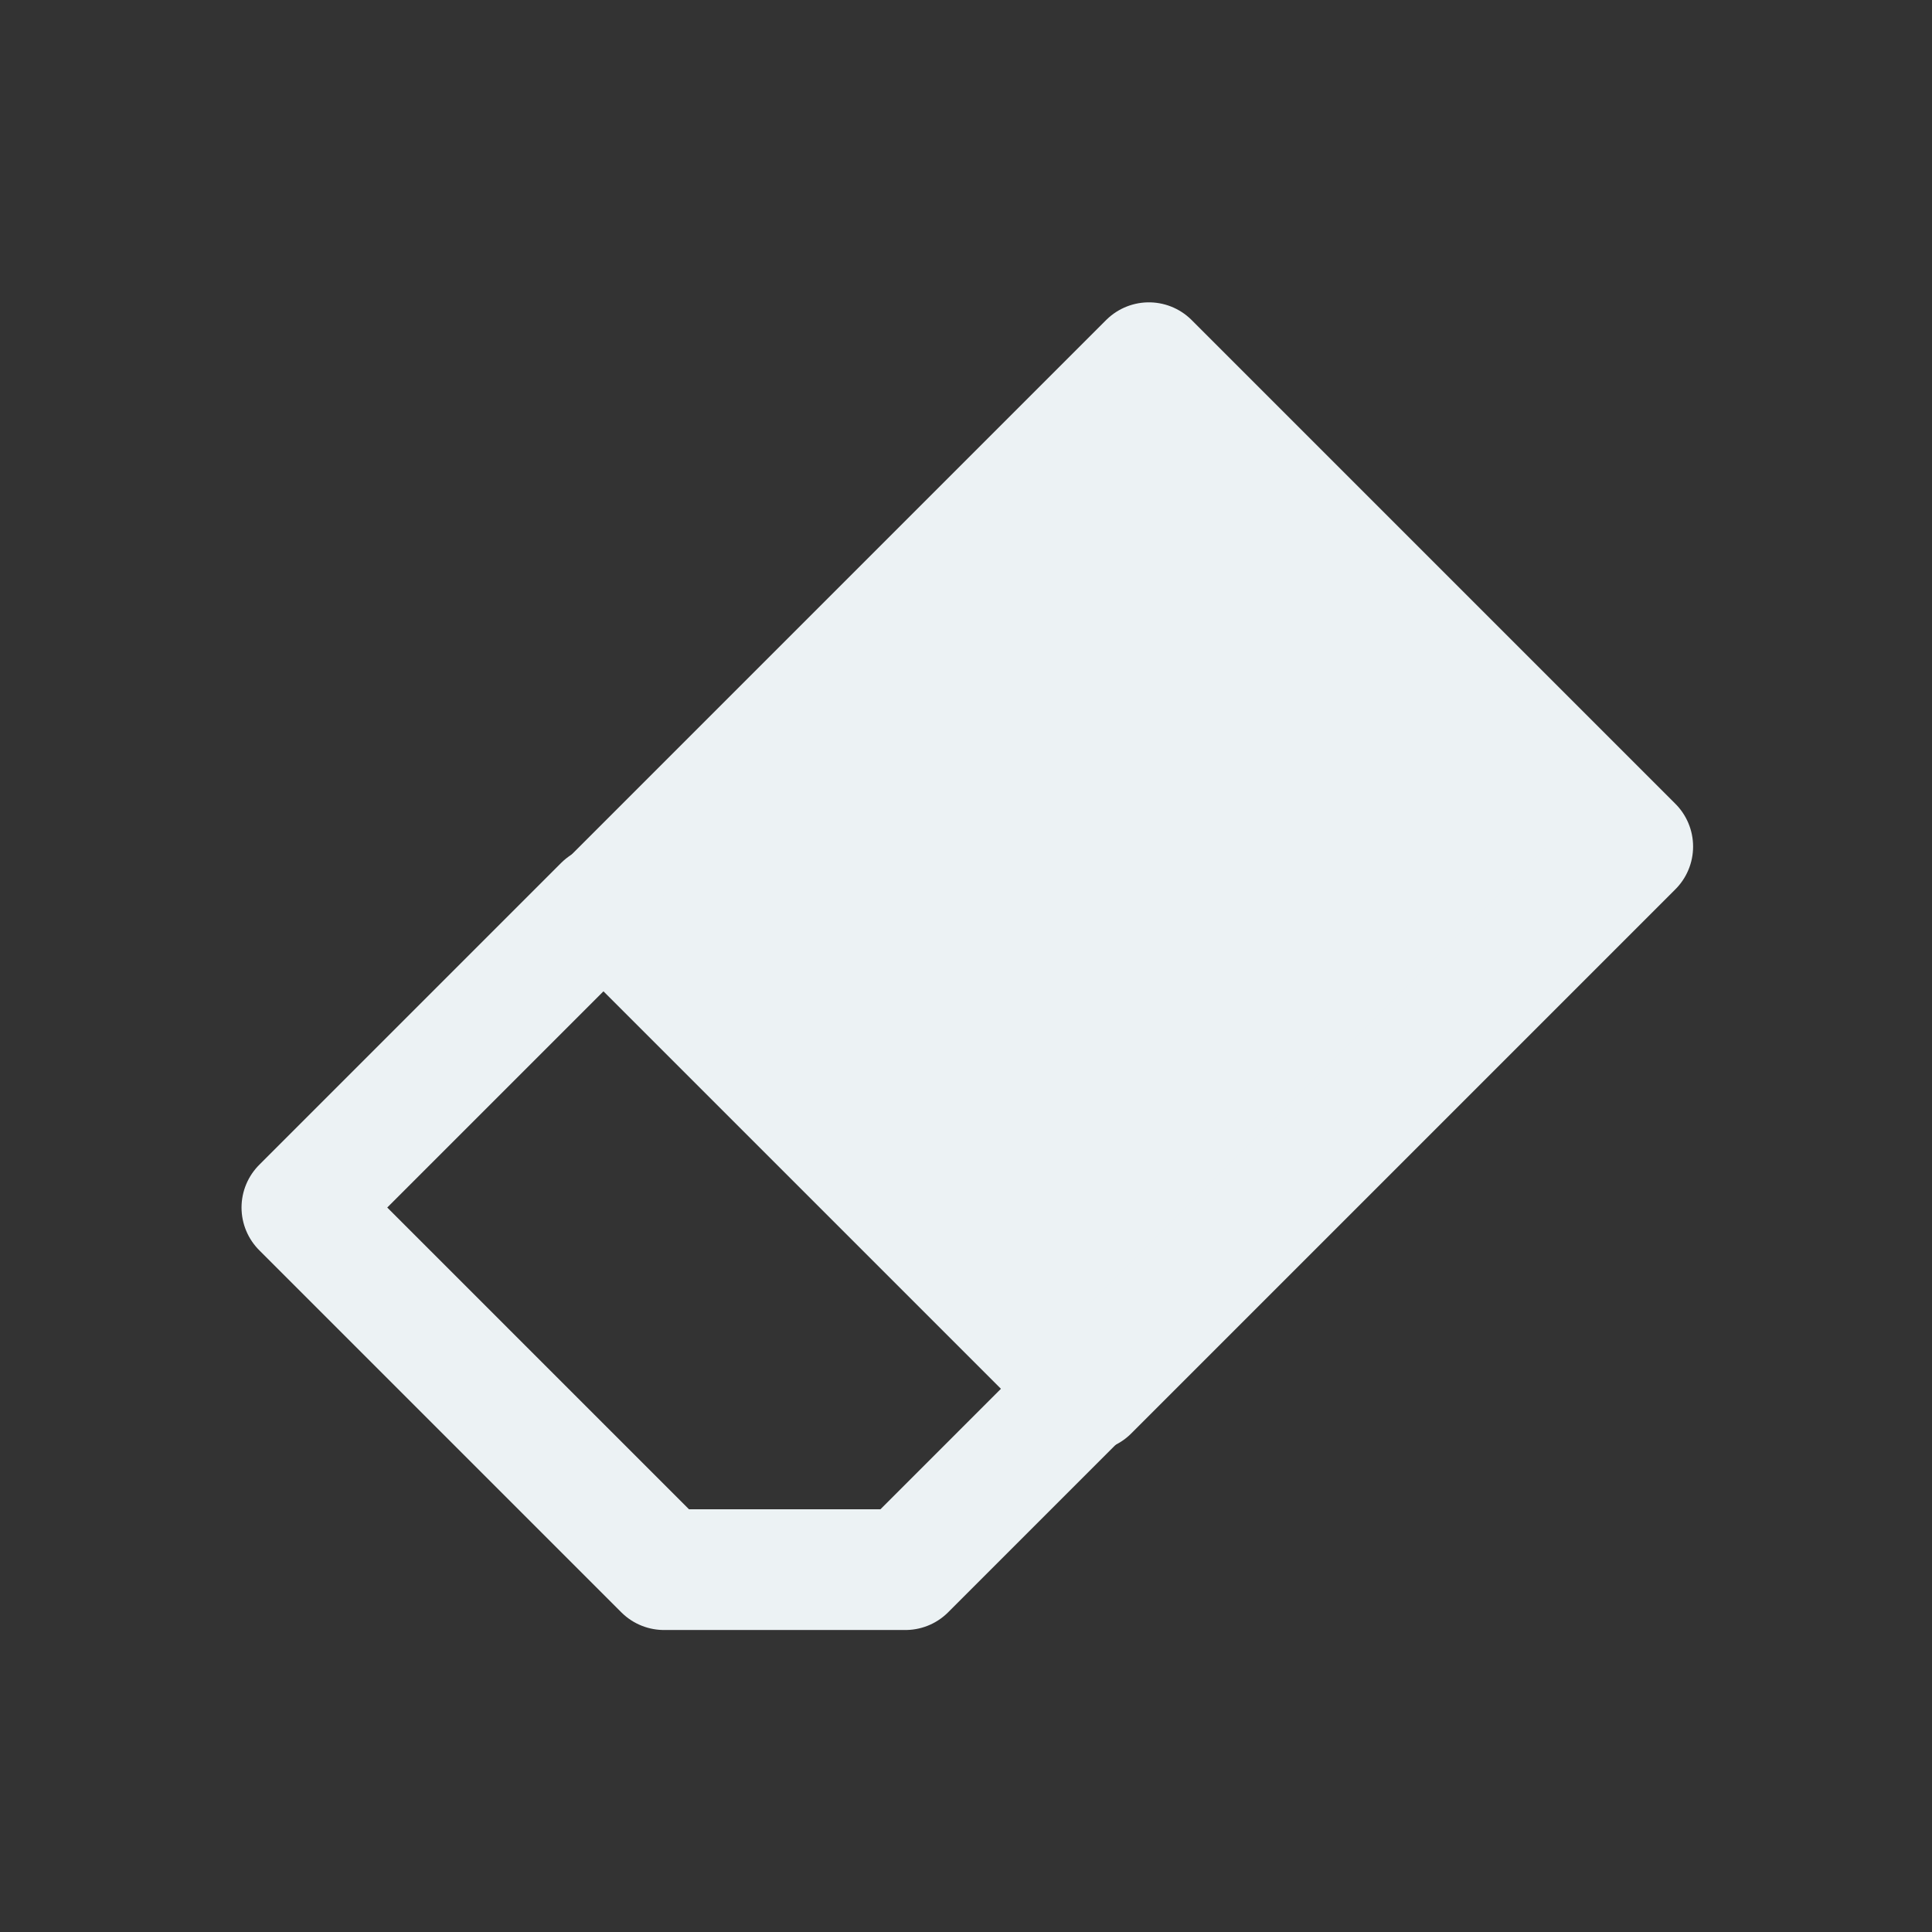 <?xml version="1.0" encoding="UTF-8" standalone="no"?>
<svg
   xmlns:dc="http://purl.org/dc/elements/1.1/"
   xmlns:cc="http://creativecommons.org/ns#"
   xmlns:rdf="http://www.w3.org/1999/02/22-rdf-syntax-ns#"
   xmlns:svg="http://www.w3.org/2000/svg"
   xmlns="http://www.w3.org/2000/svg"
   xmlns:sodipodi="http://sodipodi.sourceforge.net/DTD/sodipodi-0.dtd"
   xmlns:inkscape="http://www.inkscape.org/namespaces/inkscape"
   inkscape:export-ydpi="96"
   inkscape:export-xdpi="96"
   inkscape:export-filename="/home/entity/github/Pixelorama/assets/graphics/vector_themes/tools/eraser.png"
   sodipodi:docname="eraser.svg"
   width="32"
   height="32"
   viewBox="0 0 8.467 8.467"
   version="1.1"
   id="svg8"
   inkscape:version="1.0 (4035a4f, 2020-05-01)">
  <rect x="0" y="0" width="8.467" height="8.467" fill="#333333" stroke="none"/>
  <defs
     id="defs2" />
  <sodipodi:namedview
     inkscape:window-maximized="1"
     inkscape:window-y="0"
     inkscape:window-x="1440"
     inkscape:window-height="1007"
     inkscape:window-width="1920"
     id="base"
     pagecolor="#424242"
     bordercolor="#666666"
     borderopacity="1.0"
     inkscape:pageopacity="0"
     inkscape:pageshadow="2"
     inkscape:zoom="22.627417"
     inkscape:cx="17.929564"
     inkscape:cy="17.029459"
     inkscape:document-units="mm"
     inkscape:current-layer="layer1"
     inkscape:document-rotation="0"
     showgrid="false"
     units="px"
     inkscape:pagecheckerboard="true">
    <inkscape:grid
       type="xygrid"
       id="grid833"
       color="#c6c6c6"
       opacity="0.11"
       empcolor="#cacaca"
       empopacity="0.271"
       empspacing="4" />
  </sodipodi:namedview>
  <g
     inkscape:label="Layer 1"
     inkscape:groupmode="layer"
     id="layer1">
    <path
       sodipodi:nodetypes="ccccc"
       transform="scale(0.265)"
       d="m 19,6 -9,9 8,8 9,-9 z"
       style="opacity:0.999;fill:#ecf2f4;stroke:#ecf2f4;stroke-width:2;stroke-linecap:round;stroke-linejoin:round;stroke-opacity:1;fill-opacity:1"
       id="path831" />
    <path
       sodipodi:nodetypes="ccccc"
       id="path860"
       d="m 2.646,3.969 -1.323,1.323 1.587,1.587 1.058,1e-7 0.794,-0.794"
       style="opacity:0.999;fill:none;stroke:#ecf2f4;stroke-width:0.529;stroke-linecap:round;stroke-linejoin:round;stroke-opacity:1" />
  </g>
</svg>
